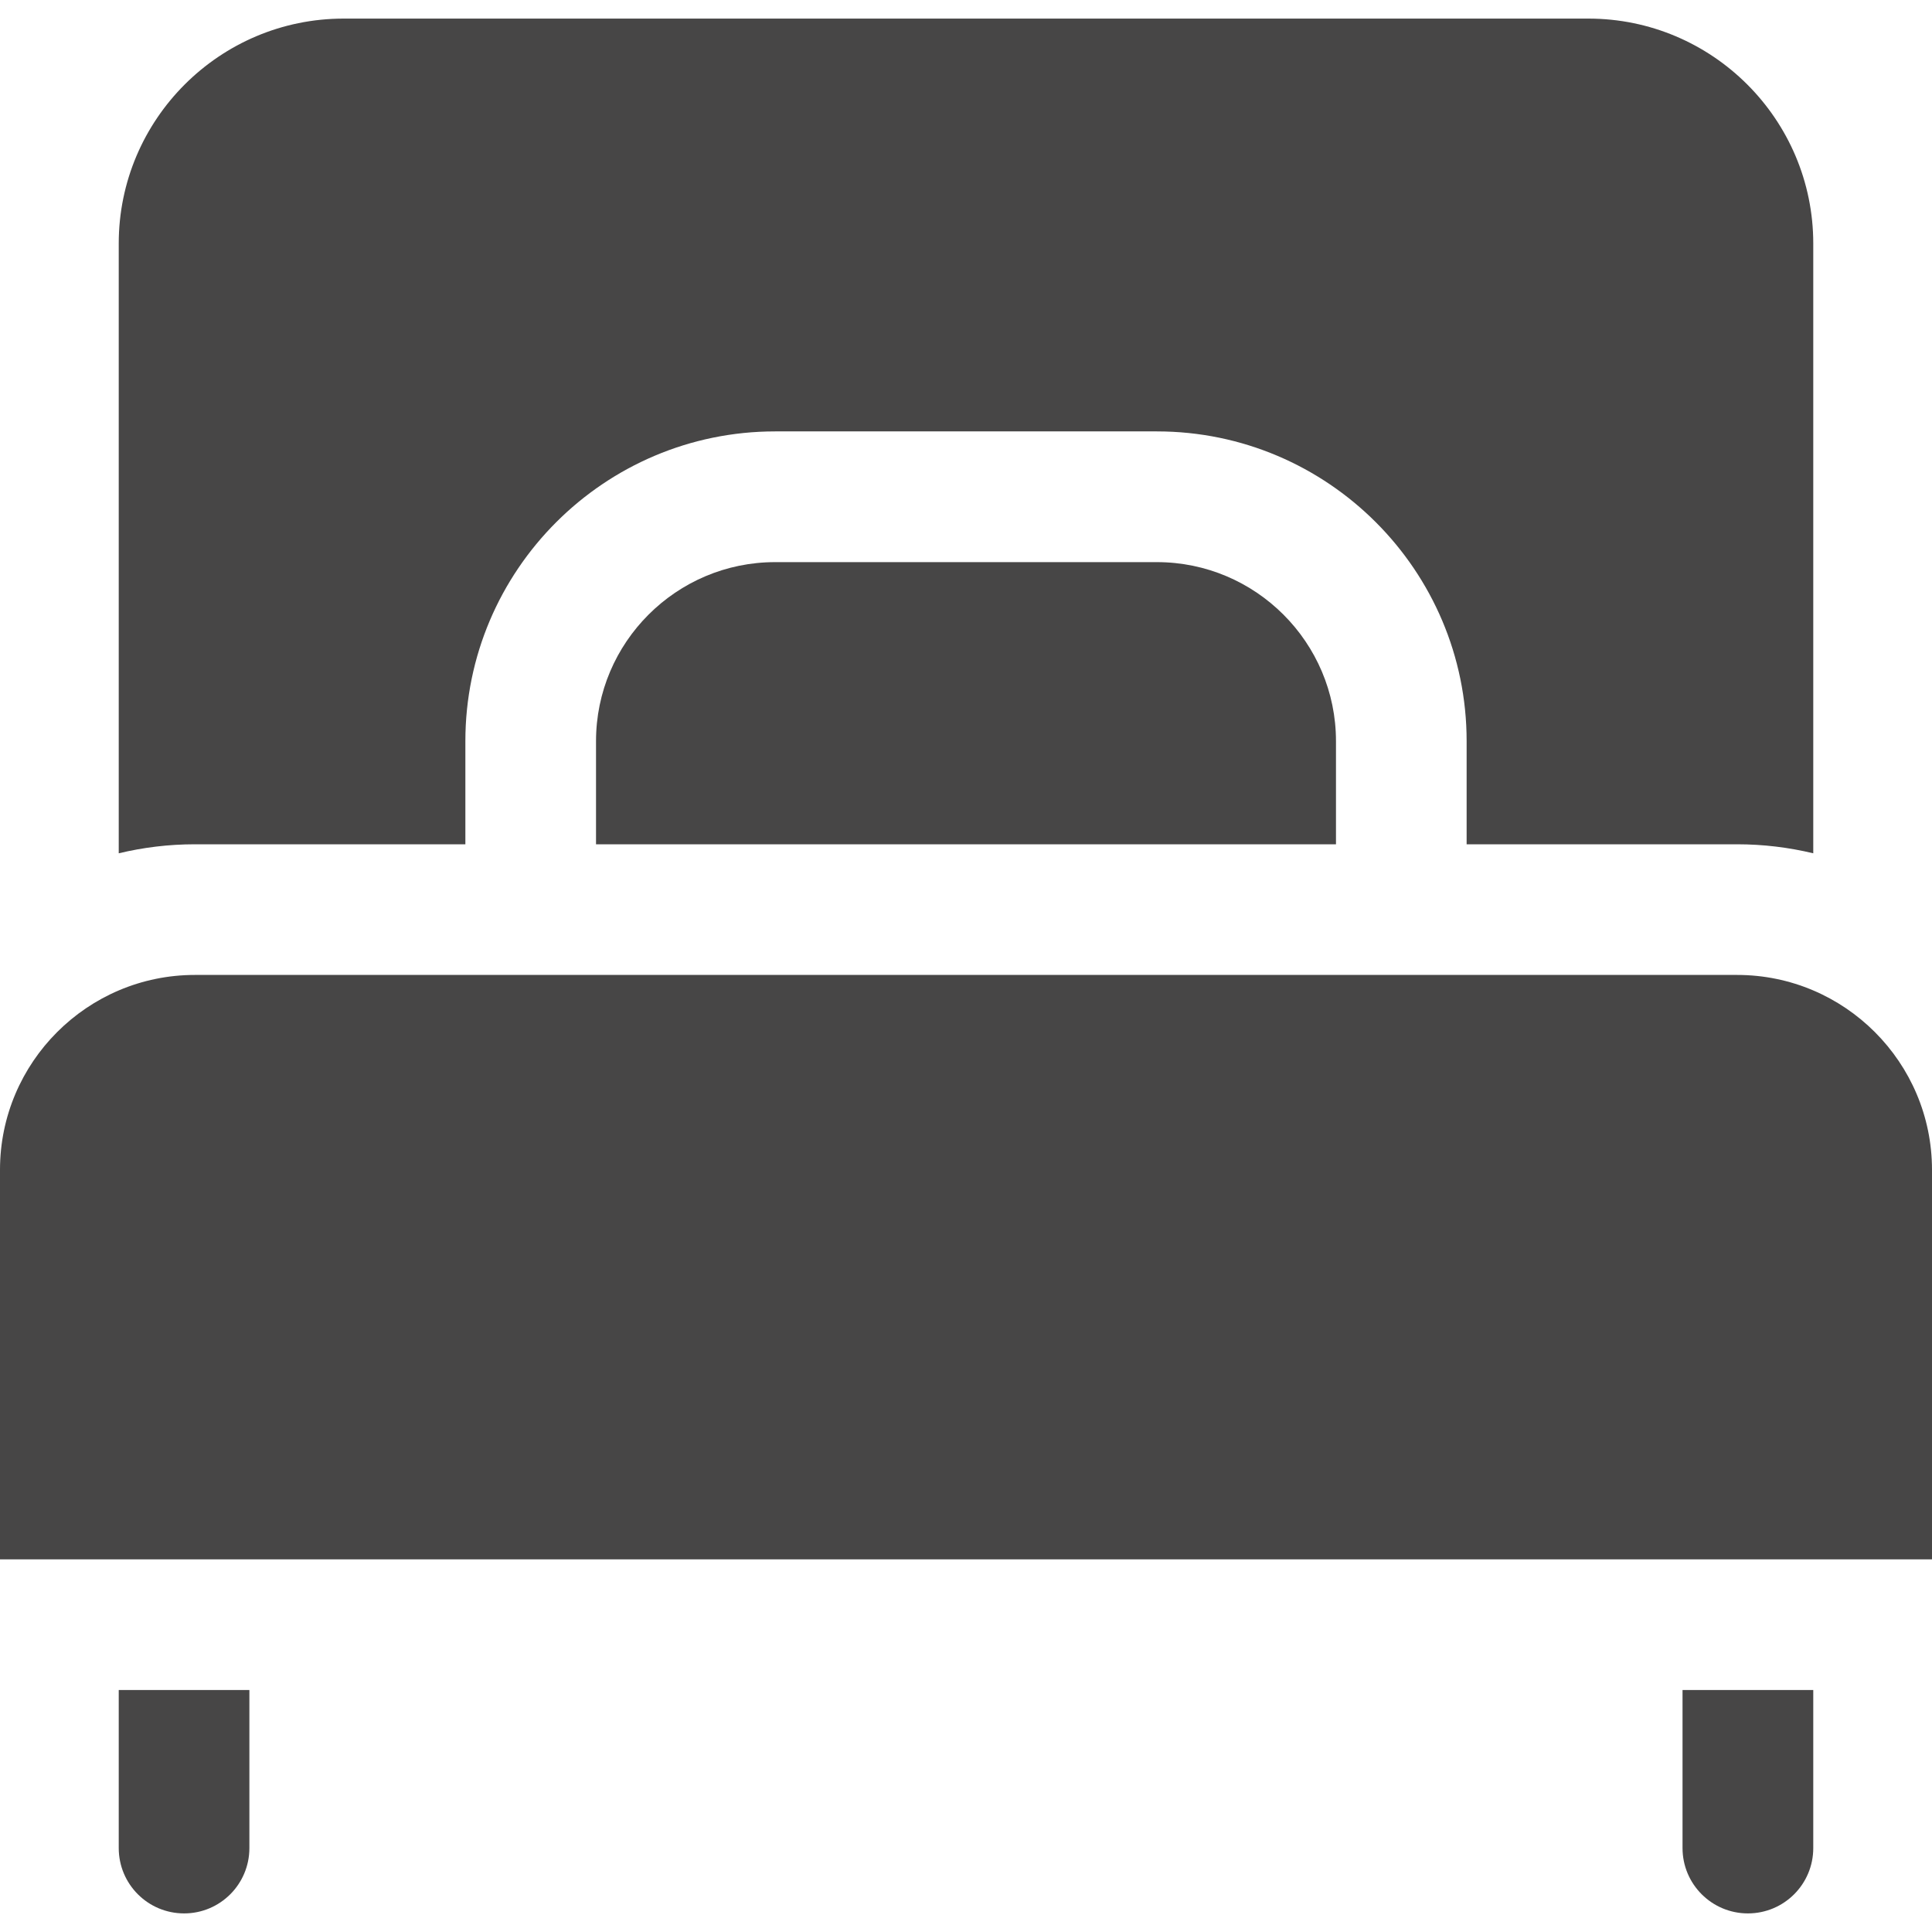 <svg width="24" height="24" viewBox="0 0 24 24" fill="none" xmlns="http://www.w3.org/2000/svg">
<g clip-path="url(#clip0_7_9449)">
<path d="M14.371 6.983H9.629C8.402 6.983 7.404 7.981 7.404 9.207V10.488H16.596V9.207C16.596 7.981 15.598 6.983 14.371 6.983Z" fill="#474646"/>
<path d="M19.731 0.231H4.269C2.728 0.231 1.475 1.484 1.475 3.025V10.6C1.779 10.527 2.095 10.488 2.421 10.488H5.781V9.207C5.781 7.085 7.507 5.359 9.629 5.359H14.371C16.493 5.359 18.219 7.085 18.219 9.207V10.488H21.579C21.905 10.488 22.221 10.527 22.525 10.6V3.025C22.525 1.484 21.272 0.231 19.731 0.231Z" fill="#474646"/>
<path d="M21.579 12.111H17.407H6.593H2.421C1.086 12.111 0 13.197 0 14.532V19.371H24V14.532C24 13.197 22.914 12.111 21.579 12.111Z" fill="#474646"/>
<path d="M1.475 20.994V22.957C1.475 23.406 1.838 23.769 2.287 23.769C2.735 23.769 3.098 23.406 3.098 22.957V20.994H1.475Z" fill="#474646"/>
<path d="M20.901 20.994V22.957C20.901 23.406 21.265 23.769 21.713 23.769C22.162 23.769 22.525 23.406 22.525 22.957V20.994H20.901Z" fill="#474646"/>
</g>
<defs>
<clipPath id="clip0_7_9449">
<rect width="24" height="24" fill="white"/>
</clipPath>
</defs>
</svg>
